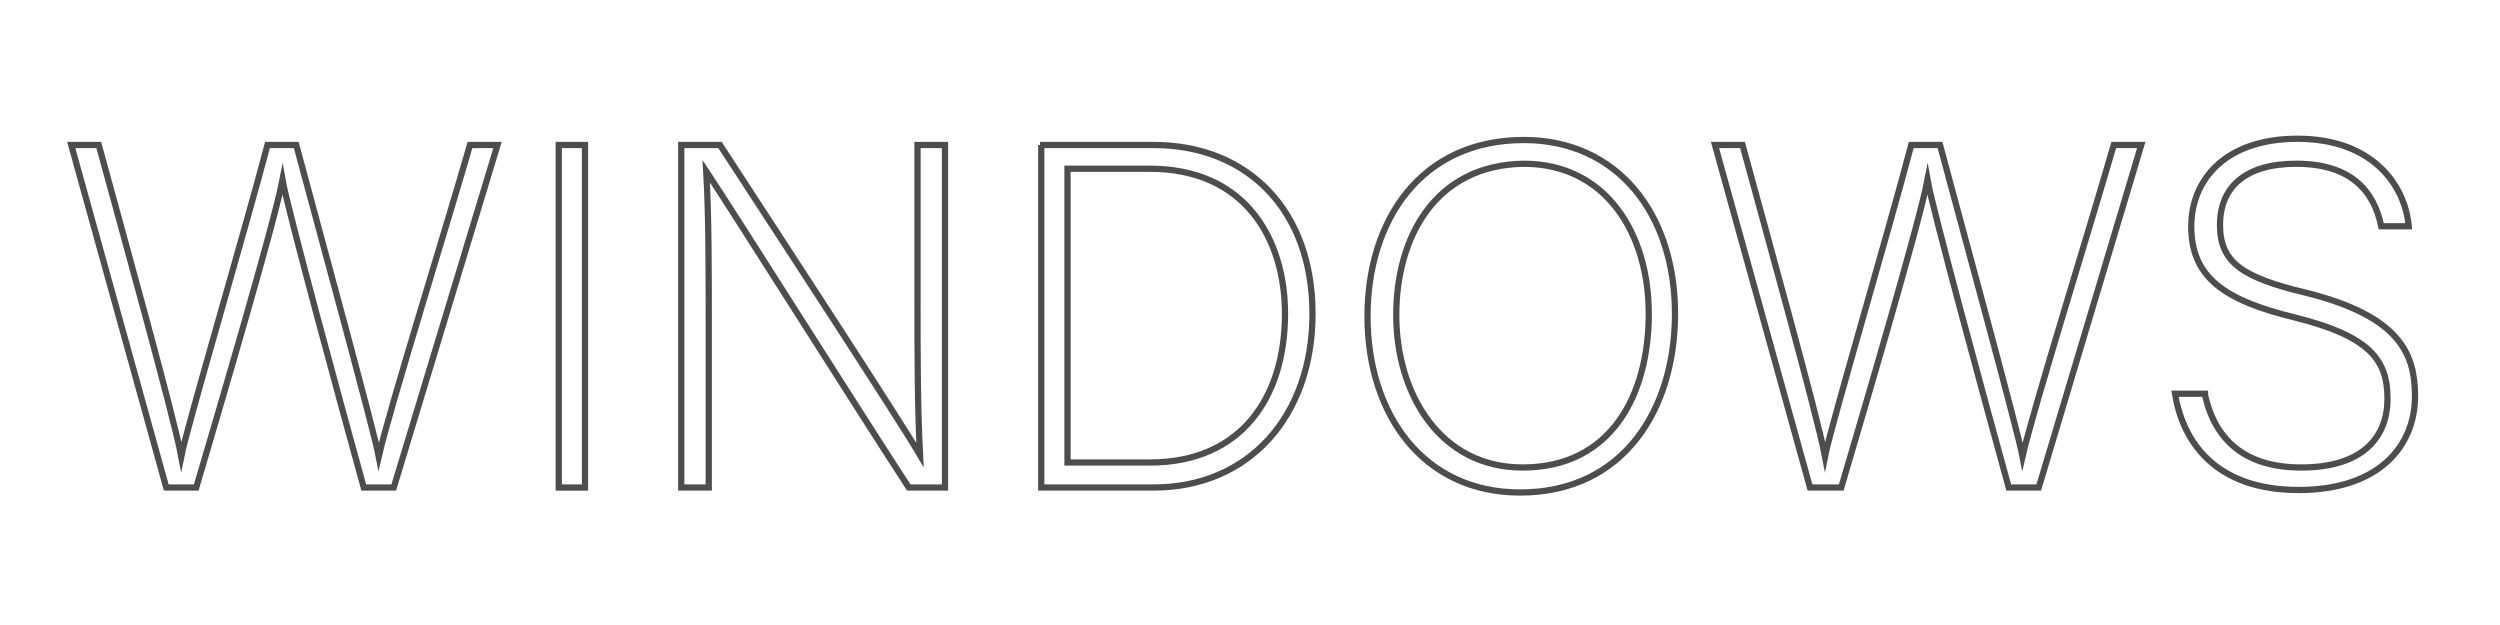 <?xml version="1.0" encoding="utf-8"?>
<!-- Generator: Adobe Illustrator 26.5.0, SVG Export Plug-In . SVG Version: 6.00 Build 0)  -->
<svg version="1.1" id="Шар_1" xmlns="http://www.w3.org/2000/svg" xmlns:xlink="http://www.w3.org/1999/xlink" x="0px" y="0px"
	 viewBox="0 0 200 50" style="enable-background:new 0 0 200 50;" xml:space="preserve">
<style type="text/css">
	.st0{fill:none;}
	.st1{fill:none;stroke:#4D4D4D;stroke-width:0.5;stroke-miterlimit:10;}
</style>
<rect x="57.5" y="15.8" class="st0" width="117.4" height="3.8"/>
<g>
	<g>
		<path class="st1" d="M13.3,39L5.7,11.6h2.2c1.8,6.6,6,21.7,6.6,24.9h0c0.5-2.5,5-17.7,6.9-24.9h2.3c1.8,6.7,6.2,22.8,6.6,24.9h0
			c0.9-3.9,5.4-18.3,7.3-24.9h2.2L31.5,39h-2.4c-1.8-6.5-6.1-22.3-6.5-24.6h0c-0.7,3.6-4.9,17.8-6.9,24.6H13.3z"/>
		<path class="st1" d="M46.8,11.6V39h-2.1V11.6H46.8z"/>
		<path class="st1" d="M54.5,39V11.6h3.1c4.3,6.6,14.3,21.9,16,24.8h0c-0.2-4-0.2-8-0.2-12.4V11.6h2.2V39h-2.9
			c-4.1-6.3-14.2-22.3-16.2-25.3h0c0.2,3.6,0.2,7.6,0.2,12.6V39H54.5z"/>
		<path class="st1" d="M83.2,11.6h9.1c7.5,0,12.7,5.2,12.7,13.5c0,8.2-5.1,13.9-12.7,13.9h-9V11.6z M85.4,37H92
			c7.2,0,10.8-5.1,10.8-11.9c0-6-3.2-11.6-10.8-11.6h-6.6V37z"/>
		<path class="st1" d="M134,25.1c0,7.5-4,14.3-12.4,14.3c-7.7,0-12.2-6.2-12.2-14.1c0-7.7,4.3-14.1,12.5-14.1
			C129.4,11.2,134,17.1,134,25.1z M111.7,25.2c0,6.3,3.5,12.2,10.1,12.2c7.1,0,10.1-5.8,10.1-12.3c0-6.4-3.4-12-10-12
			C114.8,13.2,111.7,19,111.7,25.2z"/>
		<path class="st1" d="M144.8,39l-7.6-27.4h2.2c1.8,6.6,6,21.7,6.6,24.9h0c0.5-2.5,5-17.7,6.9-24.9h2.3c1.8,6.7,6.2,22.8,6.6,24.9h0
			c0.9-3.9,5.4-18.3,7.3-24.9h2.2L163.1,39h-2.4c-1.8-6.5-6.1-22.3-6.5-24.6h0c-0.7,3.6-4.9,17.8-6.9,24.6H144.8z"/>
		<path class="st1" d="M176.4,31.6c0.8,3.6,3.2,5.8,7.7,5.8c5,0,6.9-2.5,6.9-5.5c0-3.1-1.4-5-7.4-6.5c-5.8-1.4-8.3-3.3-8.3-7.3
			c0-3.6,2.6-7,8.5-7c6,0,8.6,3.7,8.9,7h-2.2c-0.6-2.9-2.5-5-6.8-5c-4,0-6.1,1.8-6.1,4.9c0,3,1.8,4.2,6.8,5.4c7.7,1.9,8.8,5,8.8,8.3
			c0,4-2.9,7.5-9.3,7.5c-6.8,0-9.3-4-9.9-7.7H176.4z"/>
	</g>
</g>
</svg>
